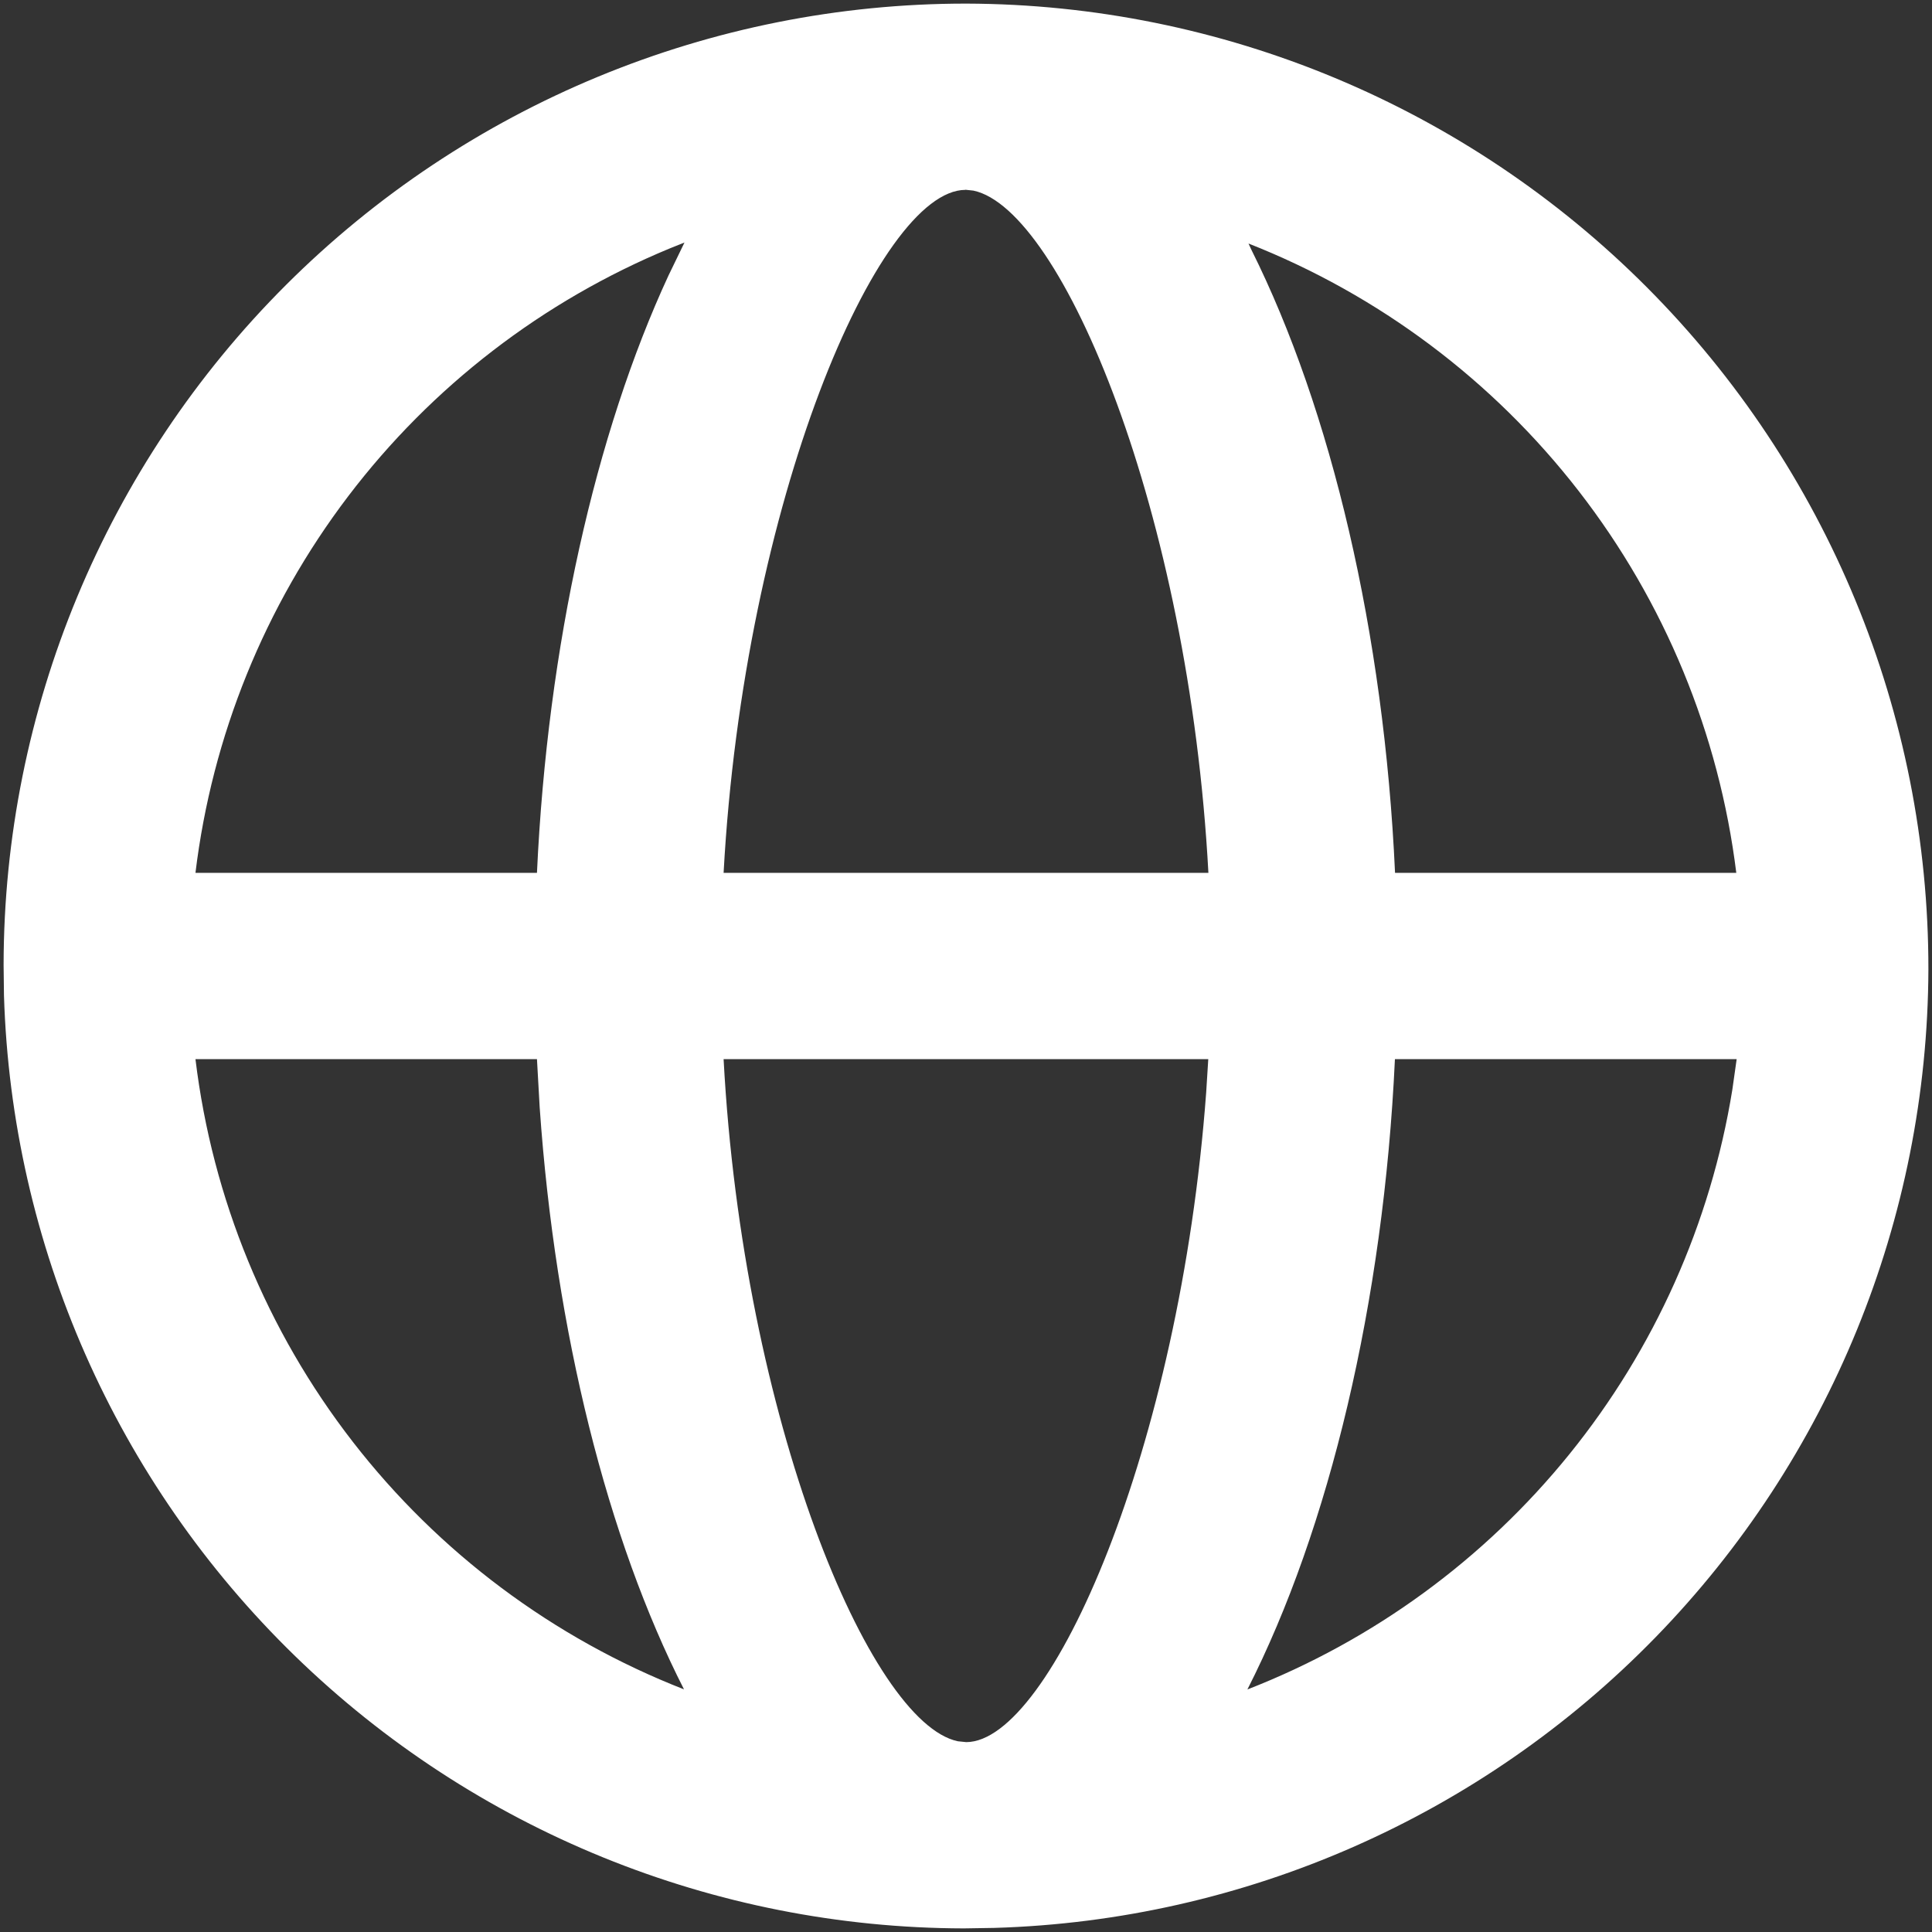<svg width="352" height="352" viewBox="0 0 352 352" fill="none" xmlns="http://www.w3.org/2000/svg">
<rect x="0" y="0" width="352" height="352" fill="#333333" stroke="none"/>
<path d="M176.045 0.656C222.607 0.788 267.214 19.386 300.078 52.37C332.943 85.353 351.38 130.027 351.344 176.588C351.187 222.091 333.349 265.751 301.596 298.343C269.843 330.936 226.664 349.909 181.181 351.253L175.615 351.344C130.104 351.248 86.413 333.46 53.777 301.739C21.14 270.019 2.116 226.852 0.724 181.362L0.656 175.819C0.704 129.338 19.205 84.779 52.093 51.933C84.981 19.088 129.565 0.644 176.045 0.656ZM220.141 192.969H131.836C135.343 258.513 158.443 313.854 174.507 317.248L176.045 317.406C191.43 317.361 214.96 263.898 219.757 199.078L220.141 192.969ZM316.411 192.969H254.147C252.088 237.314 242.155 278.559 227.268 307.813C250.231 298.867 270.46 284.082 285.955 264.92C301.451 245.758 311.676 222.883 315.619 198.557L316.411 192.969ZM97.831 192.969H35.612C38.689 218.364 48.591 242.45 64.263 262.668C79.935 282.886 100.793 298.479 124.619 307.791C110.704 280.46 101.179 242.744 98.328 201.77L97.831 192.946V192.969ZM124.709 44.187L122.107 45.227C98.889 54.817 78.641 70.411 63.441 90.411C48.241 110.41 38.636 134.094 35.612 159.031H97.831C99.754 117.628 108.487 78.939 121.791 50.205L124.709 44.187ZM175.887 34.594C160.004 34.639 135.524 91.428 131.836 159.031H220.164C216.634 93.351 193.512 38.146 177.358 34.73L175.887 34.571V34.594ZM227.472 44.368L227.992 45.499C242.54 74.64 252.178 115.275 254.169 159.031H316.343C313.206 133.691 303.293 109.666 287.649 89.487C272.005 69.307 251.231 53.72 227.472 44.368Z" fill="white"/>
</svg>
